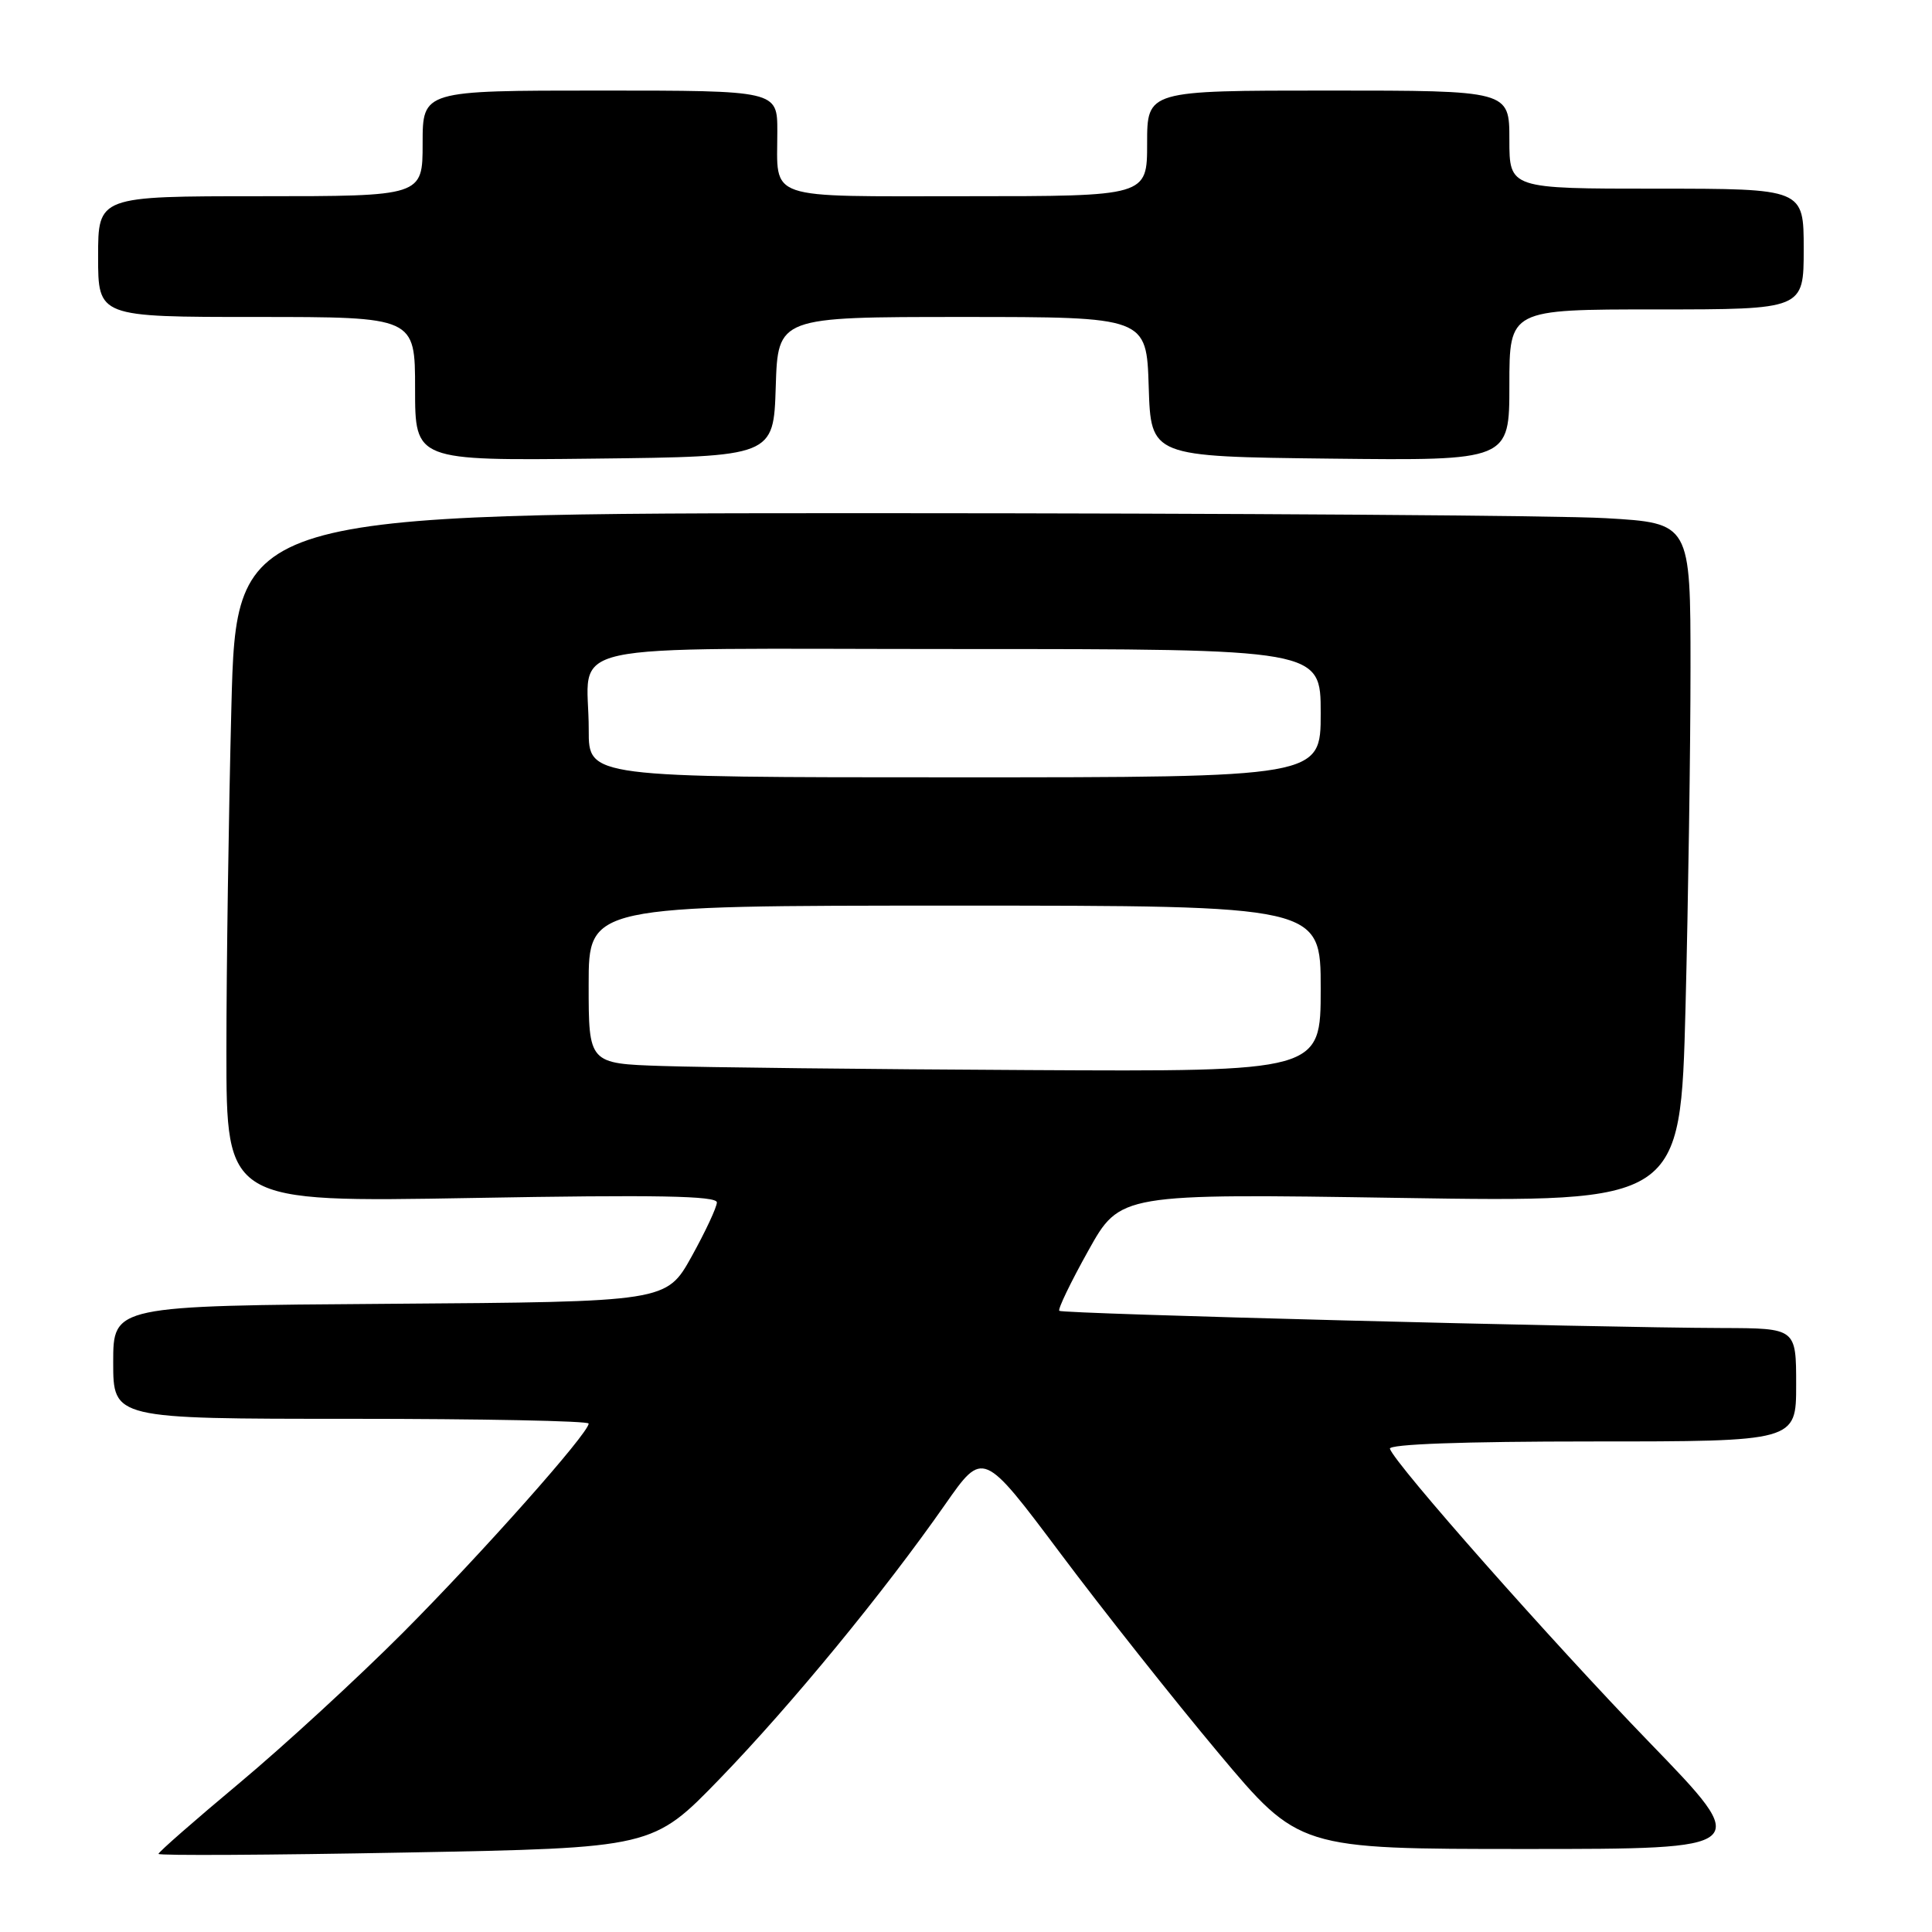 <?xml version="1.0" encoding="UTF-8" standalone="no"?>
<!DOCTYPE svg PUBLIC "-//W3C//DTD SVG 1.1//EN" "http://www.w3.org/Graphics/SVG/1.1/DTD/svg11.dtd" >
<svg xmlns="http://www.w3.org/2000/svg" xmlns:xlink="http://www.w3.org/1999/xlink" version="1.1" viewBox="0 0 256 256">
 <g >
 <path fill="currentColor"
d=" M 95.39 235.68 C 104.88 225.87 117.09 211.01 125.25 199.33 C 130.26 192.16 130.26 192.16 140.51 205.83 C 146.14 213.35 155.56 225.24 161.43 232.25 C 172.11 245.00 172.11 245.00 202.17 245.00 C 232.23 245.00 232.23 245.00 218.57 230.89 C 205.61 217.50 184.88 194.05 184.17 191.97 C 183.96 191.36 193.91 191.00 210.92 191.00 C 238.00 191.00 238.00 191.00 238.00 183.50 C 238.00 176.00 238.00 176.00 228.25 175.97 C 211.18 175.92 140.76 174.09 140.36 173.69 C 140.15 173.48 141.87 169.90 144.20 165.73 C 148.42 158.15 148.42 158.15 185.54 158.73 C 222.67 159.31 222.67 159.31 223.34 133.49 C 223.70 119.29 224.00 99.04 224.00 88.49 C 224.00 69.31 224.00 69.31 212.75 68.66 C 206.56 68.30 163.21 68.01 116.41 68.00 C 31.32 68.00 31.32 68.00 30.66 93.66 C 30.30 107.78 30.00 128.32 30.00 139.32 C 30.00 159.31 30.00 159.31 62.50 158.74 C 86.98 158.30 95.00 158.45 94.99 159.33 C 94.98 159.97 93.47 163.20 91.64 166.50 C 88.30 172.50 88.30 172.50 51.65 172.76 C 15.00 173.02 15.00 173.02 15.00 180.51 C 15.00 188.00 15.00 188.00 46.50 188.00 C 63.83 188.00 78.00 188.28 78.00 188.63 C 78.00 189.91 63.83 205.86 53.35 216.38 C 47.38 222.36 37.66 231.30 31.75 236.24 C 25.84 241.18 21.00 245.41 21.00 245.65 C 21.00 245.89 35.74 245.81 53.75 245.47 C 86.50 244.86 86.50 244.86 95.39 235.68 Z  M 102.79 51.25 C 103.08 42.00 103.08 42.00 127.50 42.00 C 151.92 42.00 151.92 42.00 152.21 51.25 C 152.50 60.50 152.50 60.50 176.25 60.77 C 200.00 61.04 200.00 61.04 200.00 51.02 C 200.00 41.00 200.00 41.00 219.50 41.00 C 239.00 41.00 239.00 41.00 239.00 33.00 C 239.00 25.00 239.00 25.00 219.50 25.00 C 200.00 25.00 200.00 25.00 200.00 18.50 C 200.00 12.00 200.00 12.00 176.00 12.00 C 152.00 12.00 152.00 12.00 152.00 19.00 C 152.00 26.00 152.00 26.00 128.11 26.00 C 101.09 26.00 103.00 26.65 103.00 17.42 C 103.00 12.00 103.00 12.00 79.50 12.00 C 56.00 12.00 56.00 12.00 56.00 19.00 C 56.00 26.00 56.00 26.00 34.50 26.00 C 13.00 26.00 13.00 26.00 13.00 34.00 C 13.00 42.00 13.00 42.00 34.00 42.00 C 55.00 42.00 55.00 42.00 55.00 51.52 C 55.00 61.04 55.00 61.04 78.75 60.77 C 102.50 60.50 102.50 60.50 102.79 51.25 Z  M 87.75 141.25 C 78.00 140.93 78.00 140.93 78.00 130.46 C 78.00 120.00 78.00 120.00 126.50 120.00 C 175.00 120.00 175.00 120.00 175.00 131.00 C 175.00 142.00 175.00 142.00 136.25 141.79 C 114.94 141.68 93.11 141.43 87.75 141.25 Z  M 78.01 96.75 C 78.04 84.74 72.27 86.00 127.12 86.00 C 175.00 86.00 175.00 86.00 175.00 94.50 C 175.00 103.00 175.00 103.00 126.50 103.00 C 78.00 103.00 78.00 103.00 78.01 96.75 Z "/>
</g>
</svg>